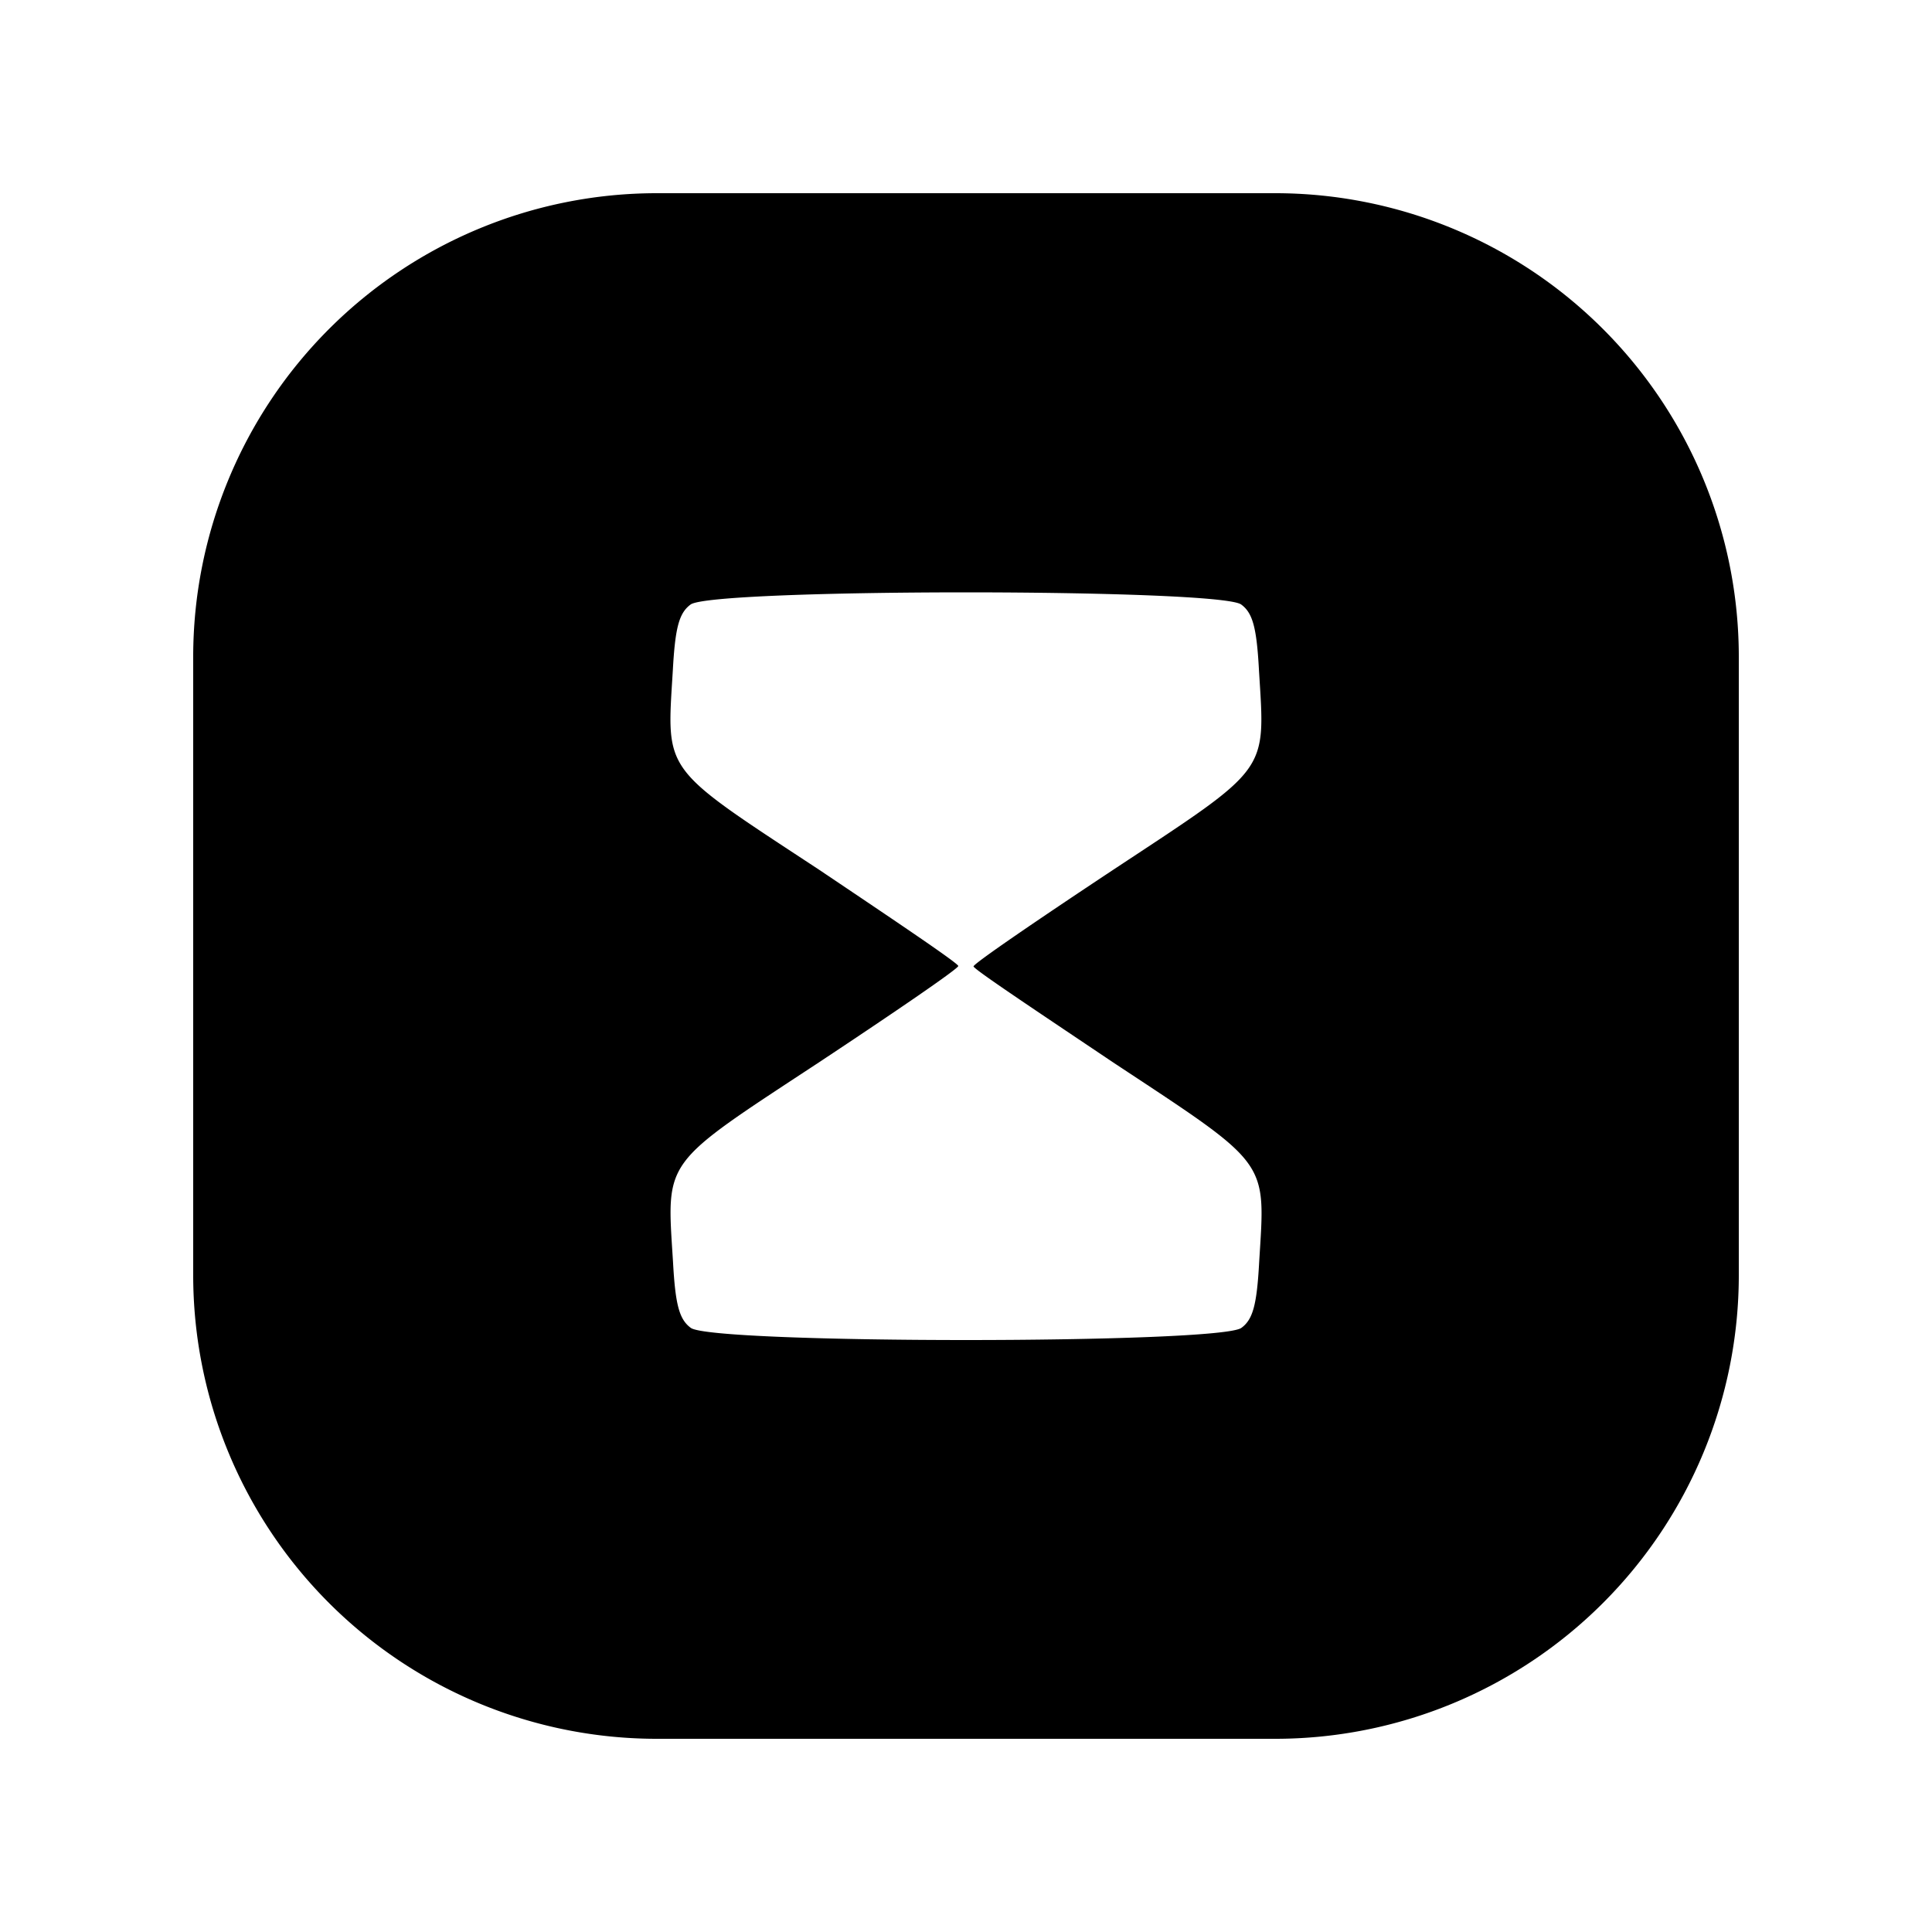 <svg id="aba1efa0-401c-46a1-8846-1747d13d88c2" data-name="图层 1" xmlns="http://www.w3.org/2000/svg" viewBox="0 0 200 200"><defs><style>.a4f8290d-b924-4938-88d7-62abb188f48c{}</style></defs><path class="a4f8290d-b924-4938-88d7-62abb188f48c" d="M132,20H68A48,48,0,0,0,20,68v64a48,48,0,0,0,48,48h64a48,48,0,0,0,48-48V68A48,48,0,0,0,132,20Zm-16.74,90c16.3,10.76,15.74,10,15.09,20.63-.24,4.42-.64,5.95-1.84,6.83-2.25,1.68-54.77,1.68-57,0-1.2-.88-1.6-2.41-1.84-6.83C69,119.91,68.44,120.72,84.74,110c8-5.3,14.46-9.72,14.46-10s-6.51-4.66-14.46-10C68.44,79.28,69,80.09,69.65,69.41c.24-4.42.64-5.95,1.84-6.83,2.25-1.68,54.77-1.68,57,0,1.2.88,1.6,2.41,1.84,6.83.65,10.68,1.21,9.87-15.09,20.63-8,5.3-14.46,9.72-14.46,10S107.31,104.66,115.26,110Z"/></svg>